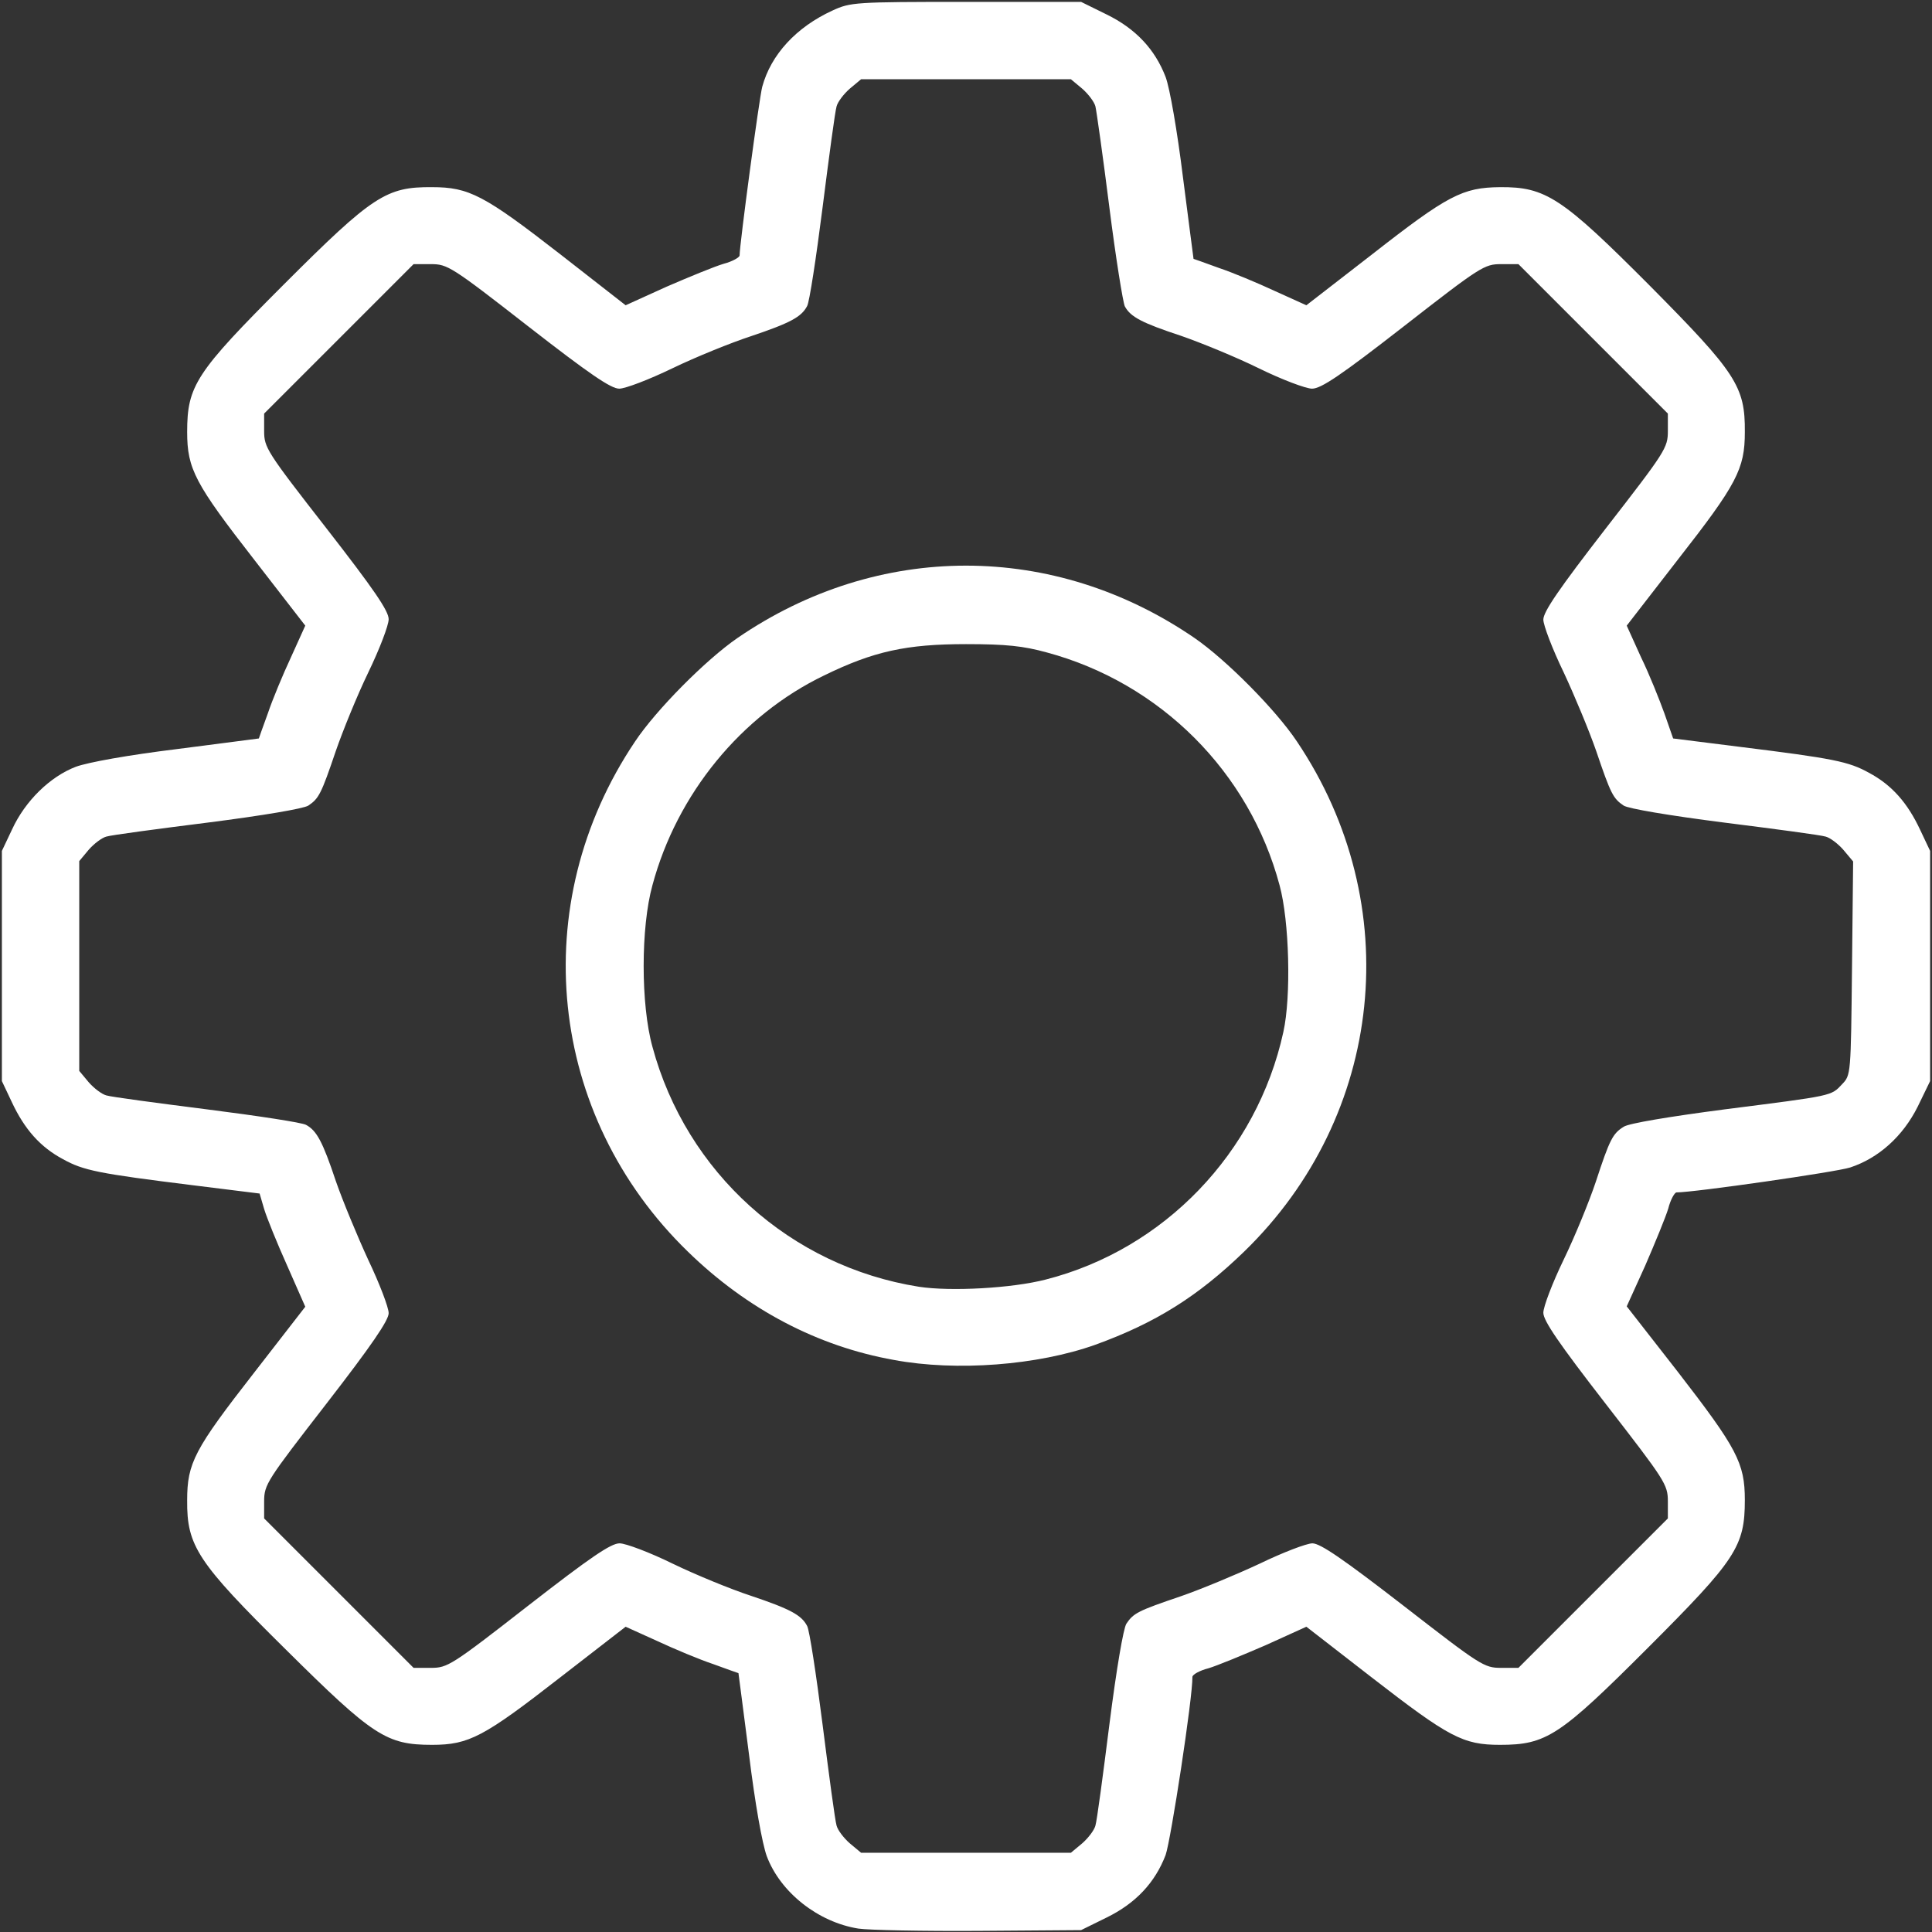 <?xml version="1.0" encoding="utf-8"?>
<!DOCTYPE svg PUBLIC "-//W3C//DTD SVG 1.0//EN" "http://www.w3.org/TR/2001/REC-SVG-20010904/DTD/svg10.dtd">
<svg version="1.0" xmlns="http://www.w3.org/2000/svg" width="512px" height="512px" viewBox="0 0 512 512" preserveAspectRatio="xMidYMid meet">
 <rect x="0" y="0" width="512" height="512" fill="#333333" stroke="none"/>
 <g fill="#ffffff">
  <path d="M227.5 511.1 c-10.7 -1.7 -20.7 -9.6 -24.3 -19.2 -1.2 -3.3 -3.1 -13.9 -4.7 -26.9 -1.5 -11.8 -2.8 -21.5 -2.8 -21.6 -0.1 0 -3.1 -1.1 -6.7 -2.4 -3.6 -1.2 -10.3 -4 -14.8 -6.1 l-8.4 -3.8 -17.3 13.4 c-20.3 15.8 -24.2 17.9 -34 17.9 -12.1 0 -15.6 -2.3 -38.7 -25.2 -23.5 -23.2 -26.3 -27.5 -26.2 -39.6 0 -9.9 1.9 -13.5 17.8 -33.9 l13.5 -17.4 -4.8 -10.9 c-2.7 -6 -5.4 -12.7 -6.1 -15 l-1.2 -4.1 -17.7 -2.2 c-25 -3.1 -29 -3.9 -34.4 -6.9 -6 -3.2 -10.2 -7.9 -13.6 -15.2 l-2.6 -5.5 0 -30.5 0 -30.5 2.7 -5.7 c3.5 -7.6 10.1 -14 16.9 -16.6 3.3 -1.2 13.9 -3.1 26.9 -4.7 11.8 -1.5 21.5 -2.8 21.6 -2.8 0 -0.1 1.1 -3.1 2.4 -6.7 1.2 -3.6 4 -10.3 6.1 -14.8 l3.8 -8.4 -13.4 -17.3 c-15.8 -20.3 -17.9 -24.2 -17.9 -34 0 -12.3 2.3 -15.8 25.7 -39.2 23.5 -23.5 27.1 -25.8 39.2 -25.7 9.8 0 13.8 2.1 34 17.8 l17.3 13.5 10.8 -4.9 c6 -2.6 12.8 -5.4 15.2 -6.1 2.3 -0.6 4.2 -1.7 4.2 -2.2 0 -2.9 5.2 -41.7 6 -44.7 2.3 -8.5 9 -15.8 18.6 -20.2 4.8 -2.2 5.8 -2.3 35.4 -2.3 l30.5 0 6.7 3.3 c7.8 3.8 12.9 9.3 15.7 16.6 1.1 2.9 3.1 14.4 4.6 26.6 1.5 11.8 2.8 21.5 2.8 21.6 0.1 0 3.1 1.1 6.7 2.4 3.6 1.2 10.3 4 14.8 6.1 l8.4 3.8 17.3 -13.4 c20.2 -15.8 24.1 -17.8 34 -17.9 12.1 -0.1 16.4 2.7 39.7 26.1 22.9 23.1 25.3 26.7 25.2 38.8 0 9.8 -2.1 13.8 -17.9 34 l-13.4 17.3 3.8 8.4 c2.2 4.5 4.9 11.3 6.2 14.9 l2.3 6.6 17.5 2.2 c25 3.1 29 3.9 34.4 6.9 6 3.2 10.2 7.9 13.6 15.2 l2.6 5.5 0 30.5 0 30.5 -3.3 6.8 c-3.9 7.8 -10.3 13.6 -17.9 16.1 -3.7 1.2 -41.3 6.6 -46 6.6 -0.5 0 -1.6 1.9 -2.2 4.3 -0.7 2.3 -3.5 9.1 -6.1 15.1 l-4.9 10.8 13.5 17.3 c15.7 20.3 17.8 24.2 17.8 34 0 12.3 -2.3 15.8 -25.7 39.2 -23.4 23.4 -26.9 25.7 -39.2 25.7 -9.8 0 -13.5 -2 -33.9 -17.8 l-17.4 -13.5 -10.8 4.9 c-6 2.6 -12.8 5.4 -15.1 6.1 -2.4 0.6 -4.3 1.7 -4.3 2.3 0.1 5.4 -5.7 43.2 -7.1 47.2 -2.8 7.3 -7.9 12.8 -15.7 16.6 l-6.7 3.3 -27 0.2 c-14.8 0.1 -29.3 -0.2 -32 -0.6z m59.3 -22.6 c1.6 -1.4 3.2 -3.5 3.5 -4.7 0.4 -1.3 2 -13.3 3.7 -26.8 1.9 -14.9 3.7 -25.4 4.5 -26.7 1.9 -2.8 3 -3.4 14.5 -7.3 5.2 -1.8 14.6 -5.7 20.8 -8.6 6.2 -3 12.5 -5.4 14 -5.4 2.1 0 8.2 4.2 24.1 16.5 20.5 15.9 21.4 16.5 25.9 16.5 l4.6 0 19.8 -19.8 19.8 -19.8 0 -4.5 c0 -4.5 -0.7 -5.5 -16.5 -25.9 -12.4 -16 -16.5 -22 -16.5 -24.1 0 -1.6 2.4 -7.9 5.4 -14.1 3 -6.2 6.8 -15.5 8.5 -20.6 3.7 -11.3 4.5 -12.8 7.4 -14.6 1.3 -0.9 12.2 -2.7 26.7 -4.6 29 -3.7 28.2 -3.5 31.2 -6.7 2.3 -2.4 2.3 -2.6 2.6 -30.8 l0.3 -28.2 -2.6 -3.1 c-1.4 -1.6 -3.5 -3.2 -4.7 -3.5 -1.3 -0.4 -13.3 -2 -26.8 -3.7 -14.9 -1.9 -25.4 -3.7 -26.7 -4.5 -2.8 -1.9 -3.4 -3 -7.3 -14.5 -1.8 -5.2 -5.7 -14.6 -8.6 -20.8 -3 -6.2 -5.4 -12.5 -5.4 -14 0 -2.1 4.2 -8.2 16.5 -24.1 15.9 -20.5 16.5 -21.4 16.5 -25.9 l0 -4.6 -19.8 -19.8 -19.8 -19.8 -4.6 0 c-4.4 0 -5.4 0.6 -25.8 16.5 -16.7 13 -21.9 16.5 -24.3 16.5 -1.6 0 -8 -2.4 -14.1 -5.4 -6.1 -3 -15.4 -6.8 -20.6 -8.6 -10.3 -3.4 -13.4 -5 -14.9 -7.8 -0.5 -1 -2.4 -12.8 -4.1 -26.2 -1.7 -13.5 -3.4 -25.5 -3.7 -26.8 -0.3 -1.2 -1.9 -3.3 -3.5 -4.7 l-3 -2.5 -27.8 0 -27.8 0 -3 2.5 c-1.6 1.4 -3.2 3.5 -3.5 4.7 -0.4 1.3 -2 13.3 -3.7 26.7 -1.7 13.4 -3.5 25.2 -4.1 26.2 -1.5 2.9 -4.5 4.5 -14.9 8 -5.2 1.7 -14.6 5.5 -20.8 8.5 -6.2 3 -12.5 5.4 -14.1 5.4 -2.2 0 -7.9 -3.9 -24.1 -16.5 -20.4 -15.9 -21.4 -16.5 -25.8 -16.5 l-4.6 0 -19.8 19.8 -19.8 19.8 0 4.6 c0 4.4 0.6 5.4 16.5 25.8 12.6 16.2 16.5 21.9 16.5 24.1 0 1.6 -2.4 7.9 -5.4 14.1 -3 6.2 -6.8 15.6 -8.6 20.8 -3.9 11.5 -4.5 12.6 -7.3 14.5 -1.3 0.8 -11.8 2.6 -26.7 4.5 -13.5 1.7 -25.5 3.3 -26.8 3.7 -1.2 0.3 -3.3 1.9 -4.7 3.5 l-2.5 3 0 27.8 0 27.8 2.5 3 c1.4 1.6 3.5 3.2 4.7 3.5 1.3 0.4 13.3 2 26.7 3.7 13.4 1.7 25.2 3.5 26.2 4.1 2.8 1.5 4.4 4.4 7.9 14.9 1.8 5.2 5.7 14.6 8.6 20.9 3 6.3 5.4 12.6 5.4 14.1 0 1.9 -4.5 8.5 -16.5 24 -15.8 20.4 -16.5 21.4 -16.5 25.9 l0 4.5 19.8 19.8 19.8 19.8 4.6 0 c4.4 0 5.4 -0.6 25.8 -16.5 16.6 -12.9 21.9 -16.5 24.2 -16.5 1.6 0 8 2.4 14.1 5.4 6.2 3 15.5 6.8 20.7 8.5 10.4 3.5 13.4 5.1 14.9 8 0.6 1 2.4 12.8 4.1 26.2 1.7 13.4 3.3 25.4 3.7 26.7 0.3 1.2 1.9 3.3 3.5 4.7 l3 2.5 27.8 0 27.8 0 3 -2.5z"/>
  <path d="M236.9 360.4 c-20.2 -3.6 -38.9 -13.4 -54.6 -28.7 -37.2 -36.1 -43 -92.1 -14 -135.2 5.6 -8.4 18.7 -21.6 27.1 -27.4 37.3 -25.6 83.9 -25.6 121.2 0 8.4 5.8 21.5 19 27.1 27.4 29 43.1 23.2 99.1 -14 135.2 -12.3 11.9 -23.5 18.9 -39.5 24.7 -15.2 5.4 -36.7 7.1 -53.3 4z m40.2 -21.3 c31.4 -8 56 -33.6 63 -65.6 2.1 -9.4 1.6 -29.4 -1 -38.9 -8 -30 -31.6 -53.6 -61.7 -61.7 -6.2 -1.7 -10.7 -2.2 -21.4 -2.2 -15.8 0 -24.5 1.9 -37.6 8.3 -22 10.6 -39 31.4 -45.5 55.6 -3.1 11.2 -3.1 31.6 0 42.8 9 33.4 36.6 58.2 70.6 63.6 8.5 1.3 24.7 0.4 33.6 -1.9z"/>
 </g>
</svg>